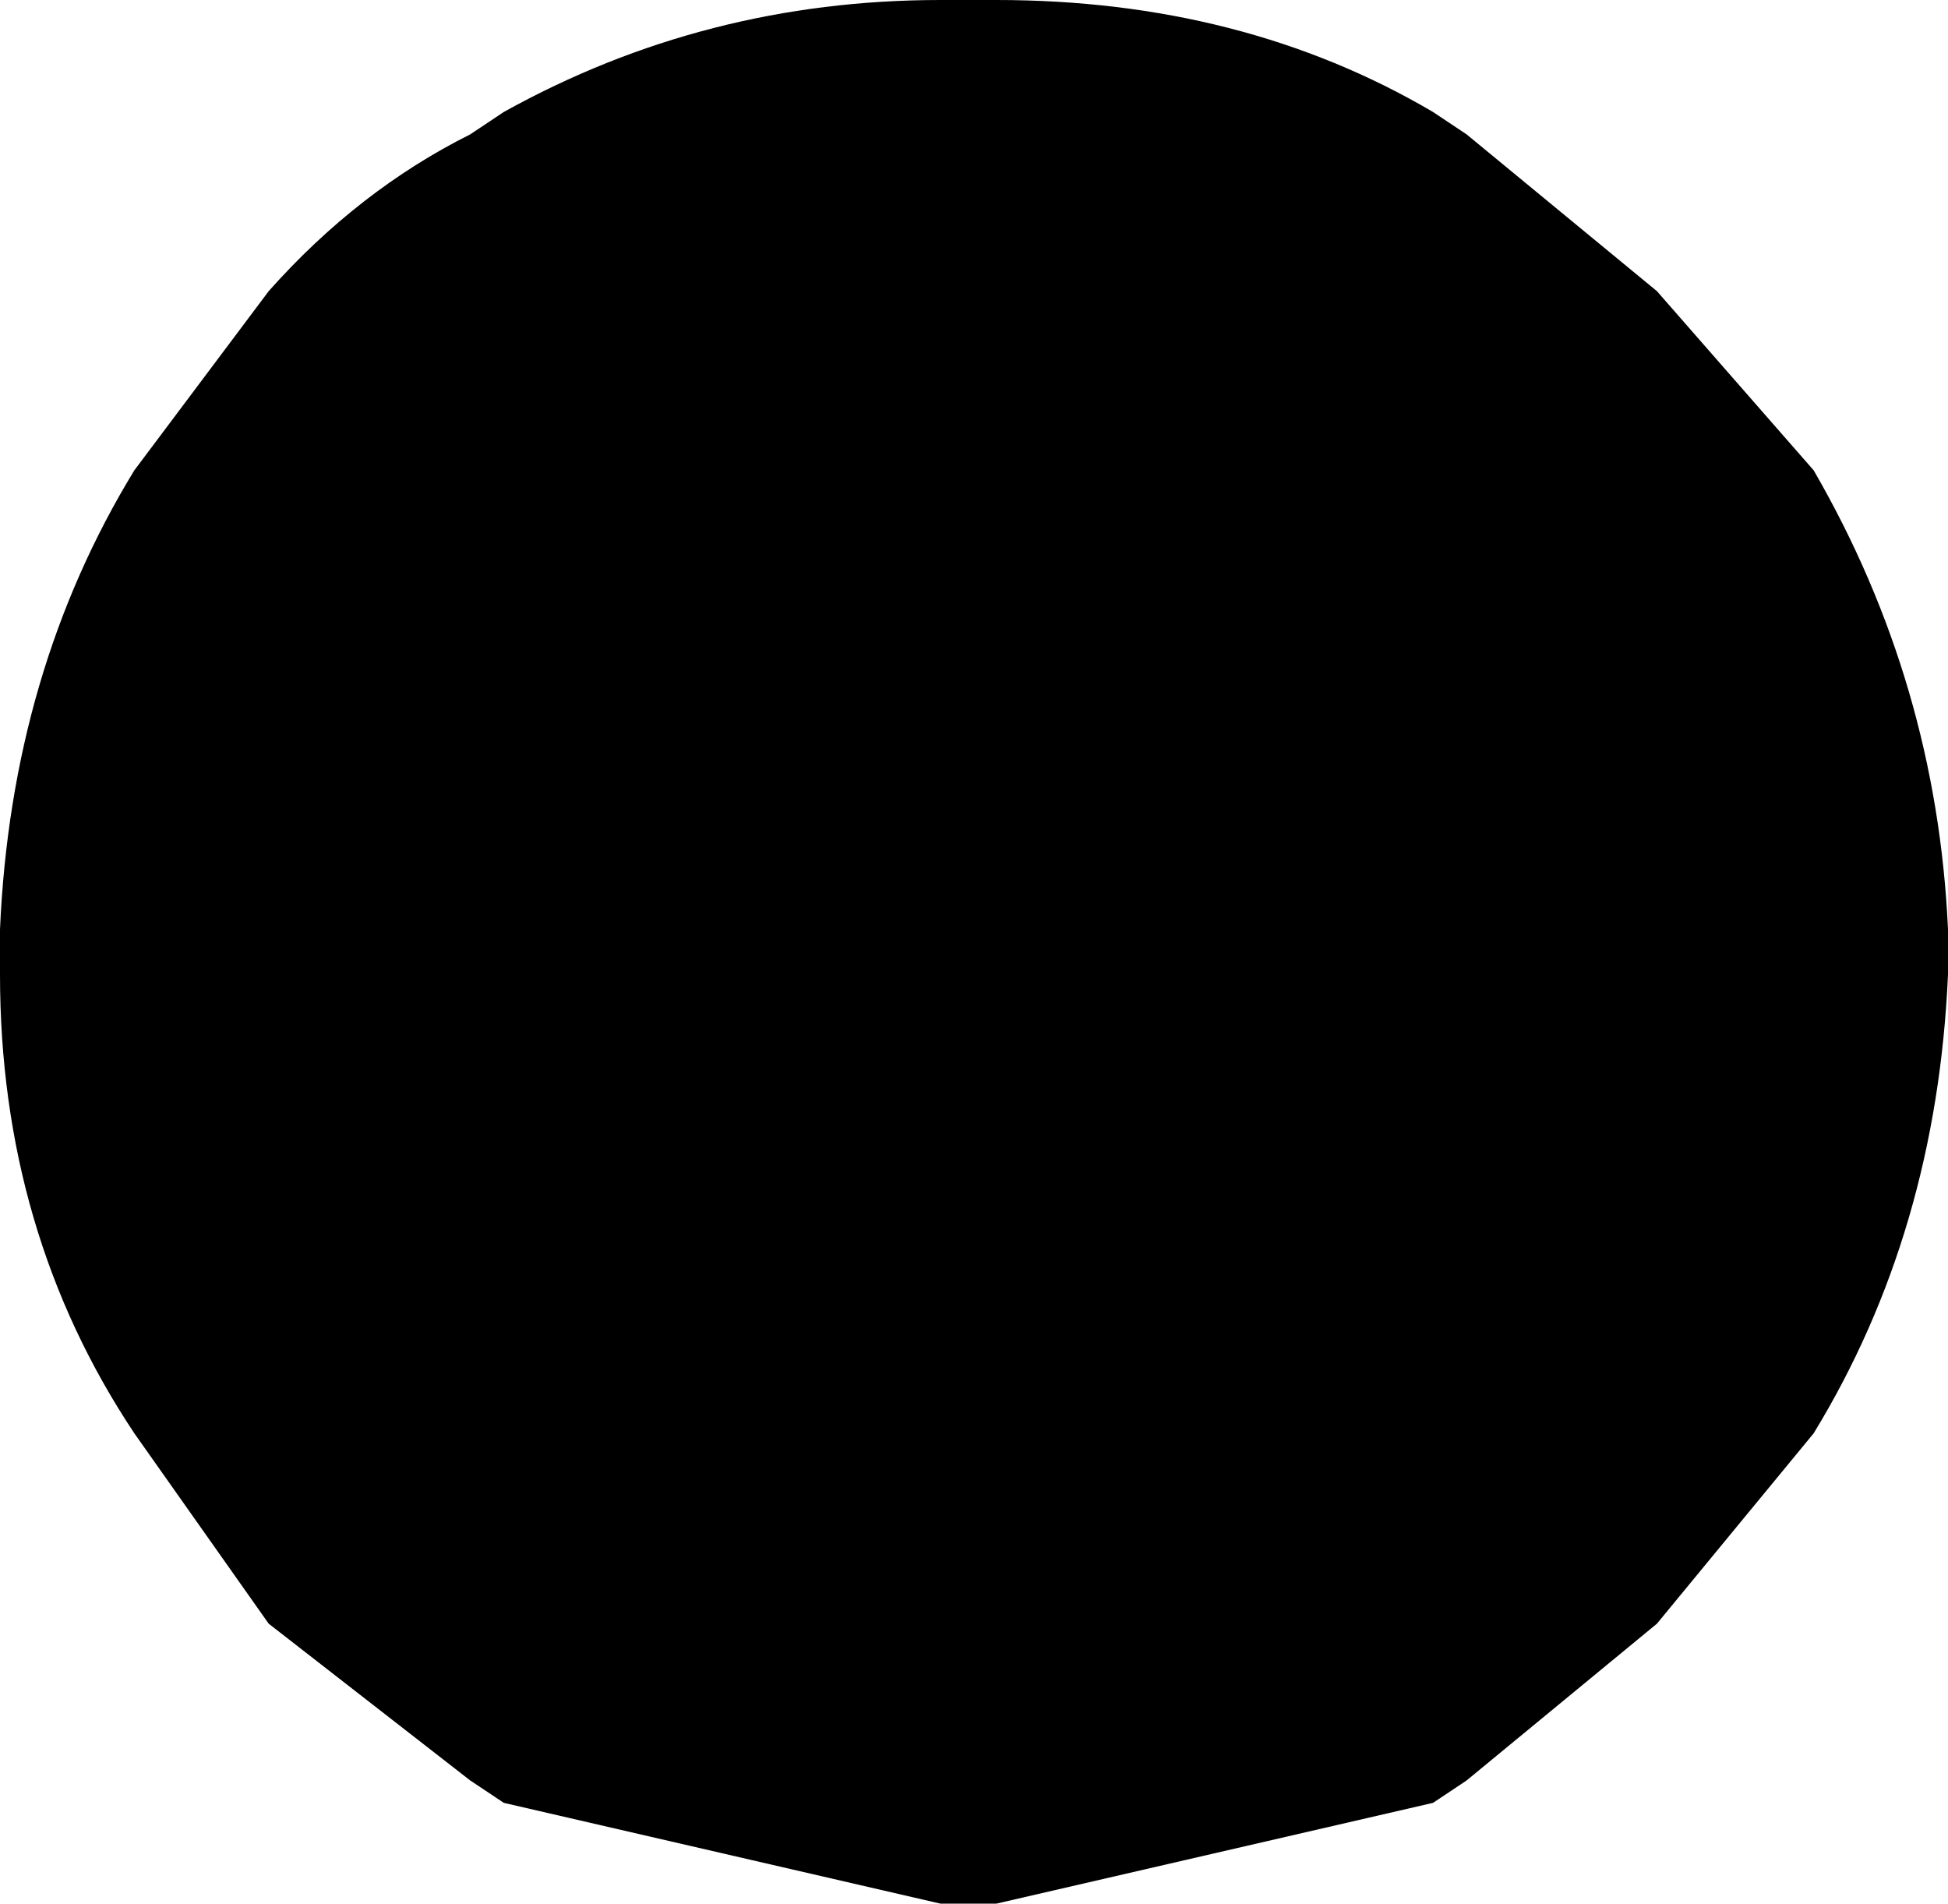 <?xml version="1.0" encoding="UTF-8" standalone="no"?>
<svg xmlns:xlink="http://www.w3.org/1999/xlink" height="8.5px" width="8.7px" xmlns="http://www.w3.org/2000/svg">
  <g transform="matrix(1.0, 0.0, 0.0, 1.0, -395.55, -250.4)">
    <path d="M402.95 251.7 L403.65 252.5 Q404.2 253.45 404.25 254.55 L404.25 254.65 404.25 254.75 Q404.2 255.9 403.65 256.8 L402.95 257.65 402.1 258.35 401.95 258.45 400.0 258.9 399.85 258.9 399.75 258.9 397.8 258.45 397.65 258.35 396.75 257.65 396.15 256.8 Q395.55 255.9 395.55 254.75 L395.55 254.65 395.55 254.55 Q395.6 253.4 396.15 252.5 L396.75 251.7 Q397.15 251.25 397.65 251.0 L397.8 250.9 Q398.7 250.4 399.75 250.4 L399.85 250.4 400.0 250.4 Q401.1 250.4 401.95 250.9 L402.1 251.0 402.95 251.7" fill="#000000" fill-rule="evenodd" stroke="none"/>
  </g>
</svg>
